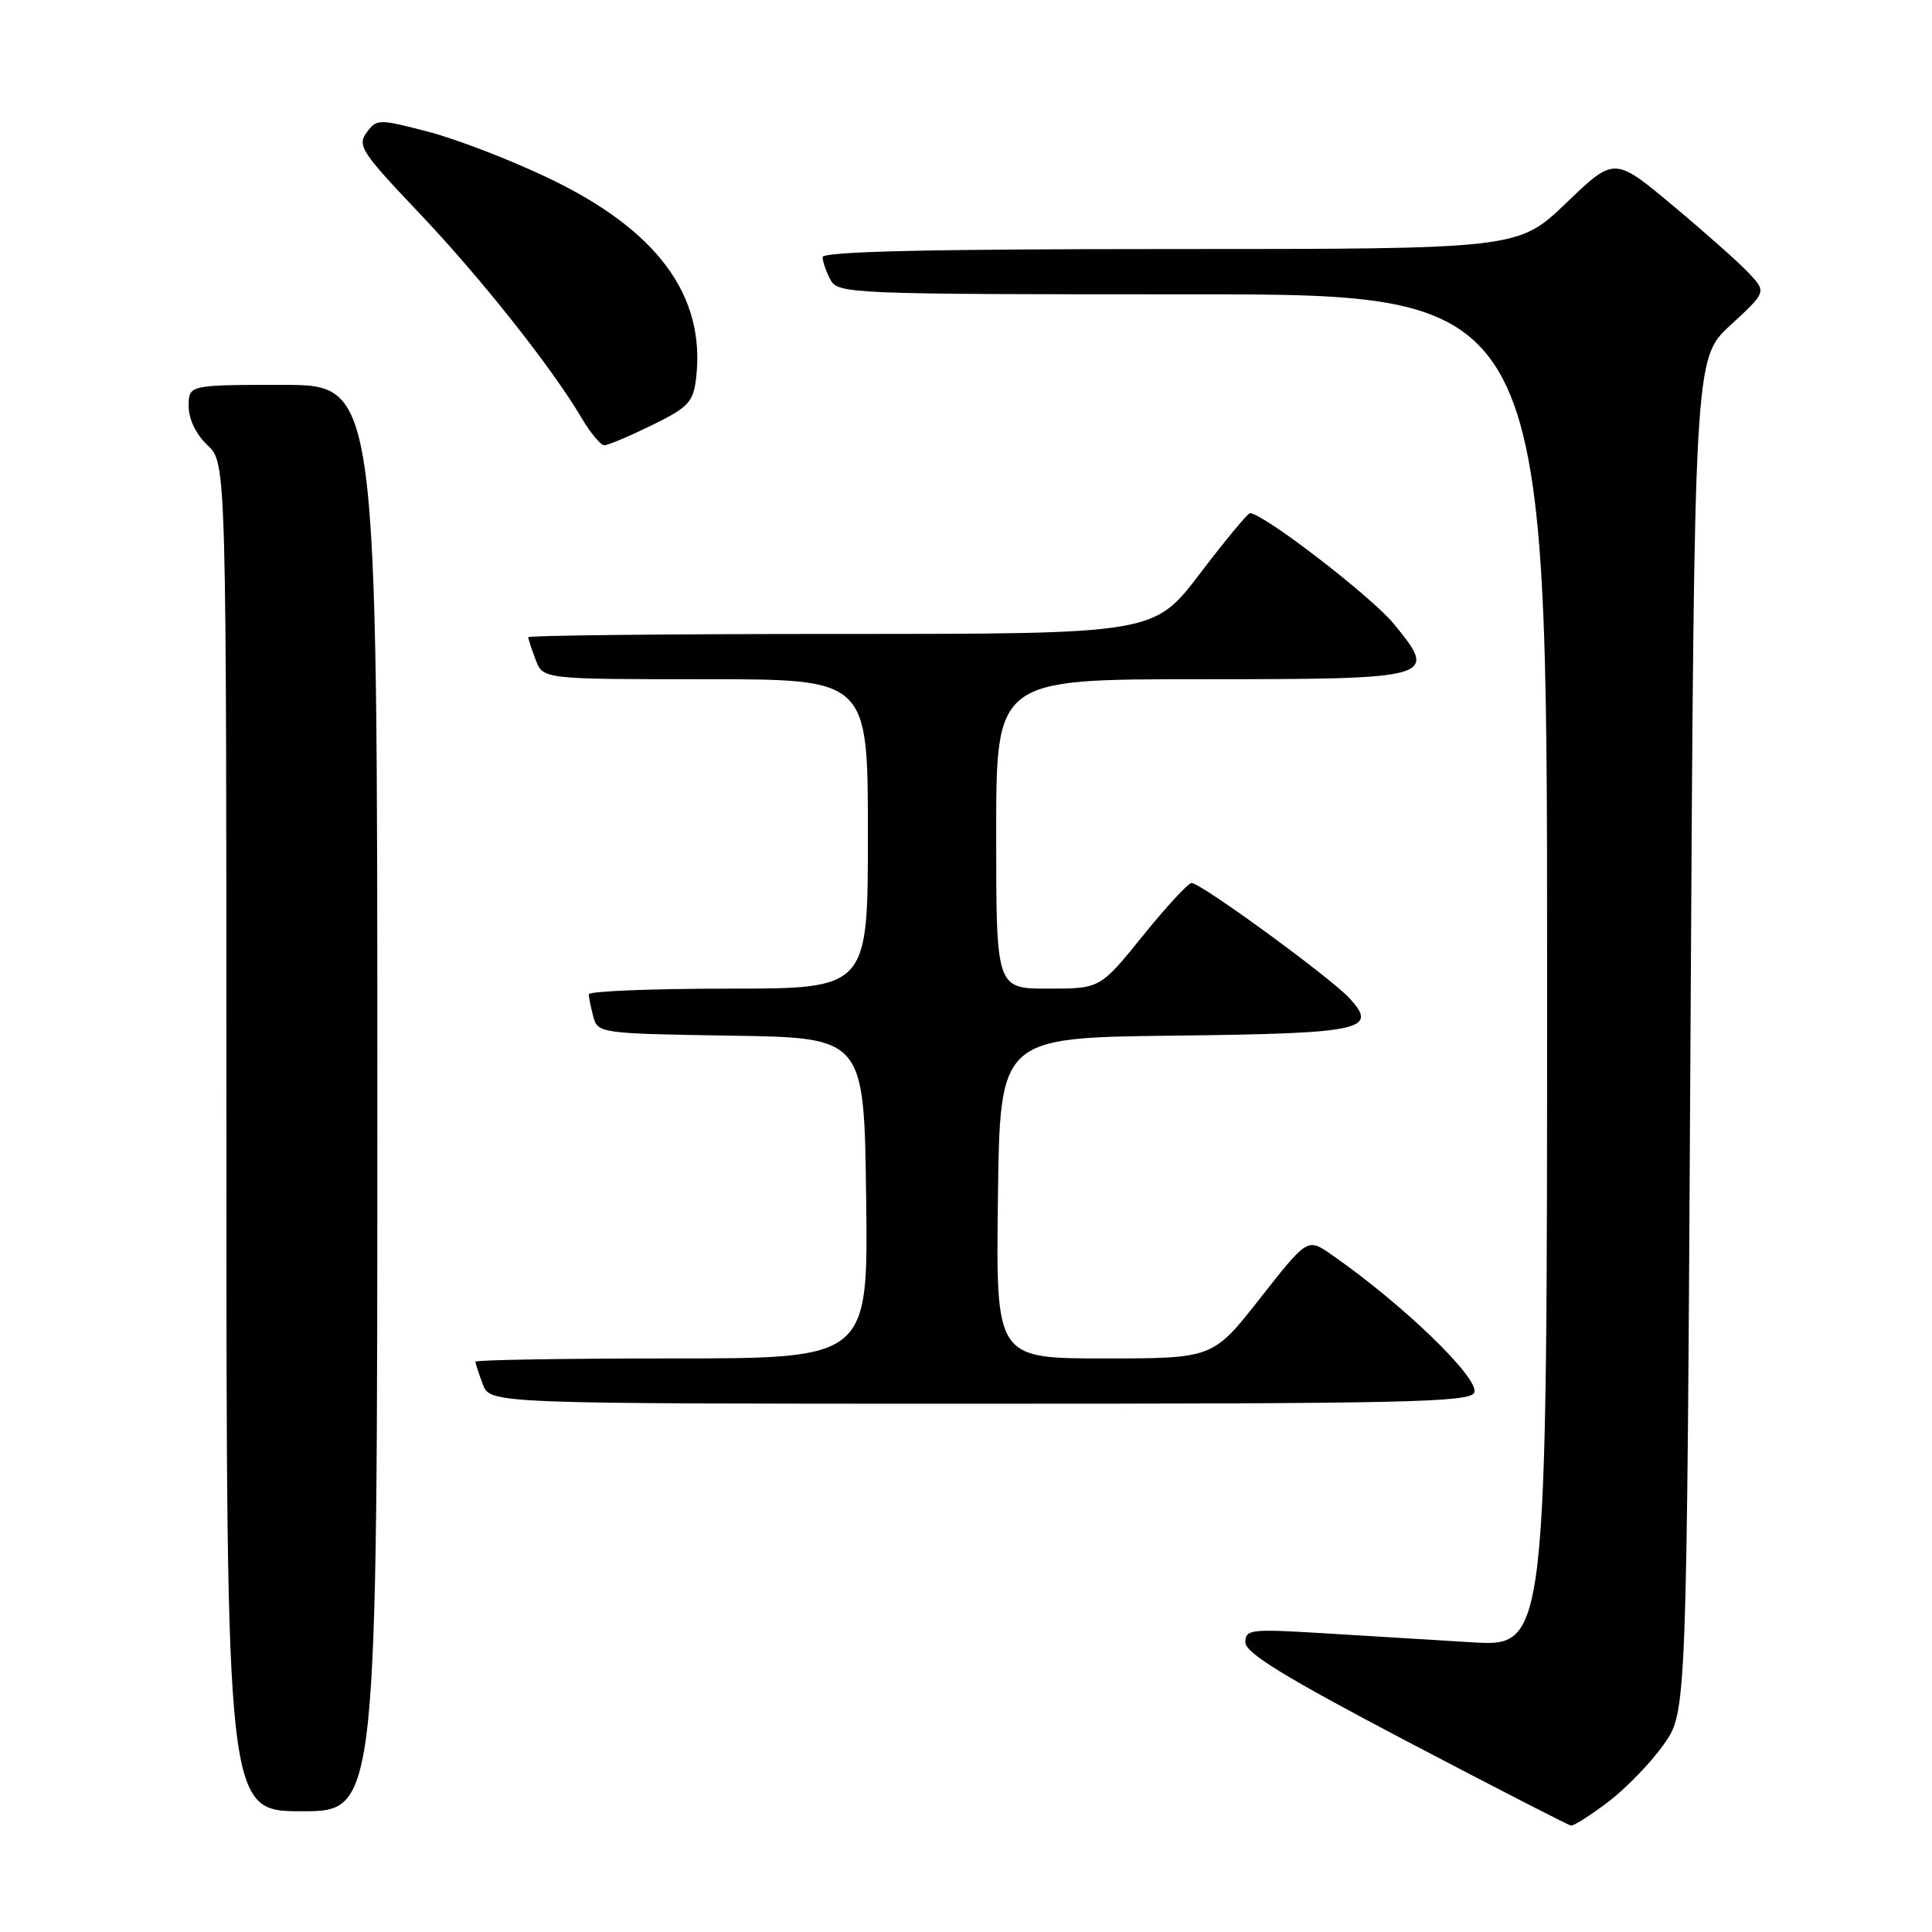 <?xml version="1.0" encoding="UTF-8" standalone="no"?>
<!DOCTYPE svg PUBLIC "-//W3C//DTD SVG 1.1//EN" "http://www.w3.org/Graphics/SVG/1.1/DTD/svg11.dtd" >
<svg xmlns="http://www.w3.org/2000/svg" xmlns:xlink="http://www.w3.org/1999/xlink" version="1.1" viewBox="0 0 256 256">
 <g >
 <path fill="currentColor"
d=" M 213.15 238.72 C 215.51 236.91 218.81 233.50 220.47 231.13 C 223.50 226.83 223.50 226.83 224.00 137.16 C 224.50 47.50 224.50 47.50 229.28 43.10 C 234.06 38.69 234.06 38.69 231.78 36.24 C 230.53 34.89 225.99 30.86 221.71 27.28 C 213.92 20.76 213.92 20.76 207.55 26.88 C 201.17 33.00 201.17 33.00 155.09 33.00 C 123.13 33.00 109.00 33.33 109.00 34.07 C 109.00 34.65 109.47 36.00 110.04 37.07 C 111.04 38.94 112.63 39.00 158.04 39.00 C 205.00 39.00 205.00 39.00 205.00 128.61 C 205.00 218.22 205.00 218.22 195.00 217.61 C 189.50 217.27 180.50 216.73 175.00 216.39 C 165.70 215.83 165.00 215.91 165.02 217.64 C 165.04 219.04 170.34 222.28 186.27 230.65 C 197.95 236.78 207.80 241.84 208.17 241.90 C 208.54 241.95 210.78 240.52 213.15 238.72 Z  M 50.00 145.50 C 50.00 51.00 50.00 51.00 37.50 51.00 C 25.00 51.00 25.00 51.00 25.00 53.83 C 25.00 55.55 25.98 57.57 27.50 59.00 C 30.00 61.35 30.00 61.35 30.00 150.67 C 30.00 240.00 30.00 240.00 40.00 240.00 C 50.00 240.00 50.00 240.00 50.00 145.50 Z  M 195.35 184.52 C 196.07 182.65 185.83 172.76 176.38 166.21 C 173.25 164.04 173.25 164.04 166.98 172.02 C 160.71 180.00 160.71 180.00 146.34 180.00 C 131.96 180.00 131.96 180.00 132.23 158.75 C 132.50 137.50 132.50 137.50 155.42 137.23 C 180.60 136.94 182.72 136.48 178.78 132.24 C 176.20 129.46 159.12 117.00 157.89 117.00 C 157.45 117.00 154.54 120.15 151.43 124.00 C 145.77 131.00 145.77 131.00 138.89 131.00 C 132.00 131.00 132.00 131.00 132.00 110.50 C 132.00 90.00 132.00 90.00 158.88 90.00 C 190.26 90.00 190.62 89.90 184.70 82.68 C 181.73 79.05 167.37 68.00 165.63 68.00 C 165.33 68.00 162.35 71.60 159.00 76.00 C 152.91 84.00 152.91 84.00 111.46 84.00 C 88.65 84.00 70.00 84.20 70.00 84.43 C 70.00 84.67 70.44 86.02 70.98 87.43 C 71.95 90.00 71.95 90.00 93.48 90.00 C 115.00 90.00 115.00 90.00 115.00 110.50 C 115.00 131.00 115.00 131.00 96.50 131.00 C 86.33 131.00 78.01 131.34 78.01 131.75 C 78.02 132.16 78.30 133.50 78.62 134.73 C 79.21 136.91 79.57 136.96 96.86 137.23 C 114.50 137.50 114.50 137.50 114.77 158.75 C 115.04 180.00 115.04 180.00 89.02 180.00 C 74.71 180.00 63.00 180.20 63.00 180.43 C 63.00 180.67 63.44 182.02 63.98 183.43 C 64.95 186.00 64.95 186.00 129.87 186.00 C 186.27 186.00 194.86 185.81 195.35 184.52 Z  M 86.39 56.34 C 91.24 53.96 91.86 53.29 92.24 50.09 C 93.51 39.15 87.10 30.47 72.62 23.57 C 67.60 21.17 60.45 18.42 56.72 17.45 C 50.15 15.74 49.91 15.75 48.57 17.57 C 47.32 19.28 47.94 20.22 55.36 28.03 C 63.59 36.67 73.08 48.64 77.05 55.36 C 78.23 57.36 79.59 59.00 80.08 59.00 C 80.56 59.00 83.40 57.80 86.39 56.34 Z "/>
</g>
</svg>